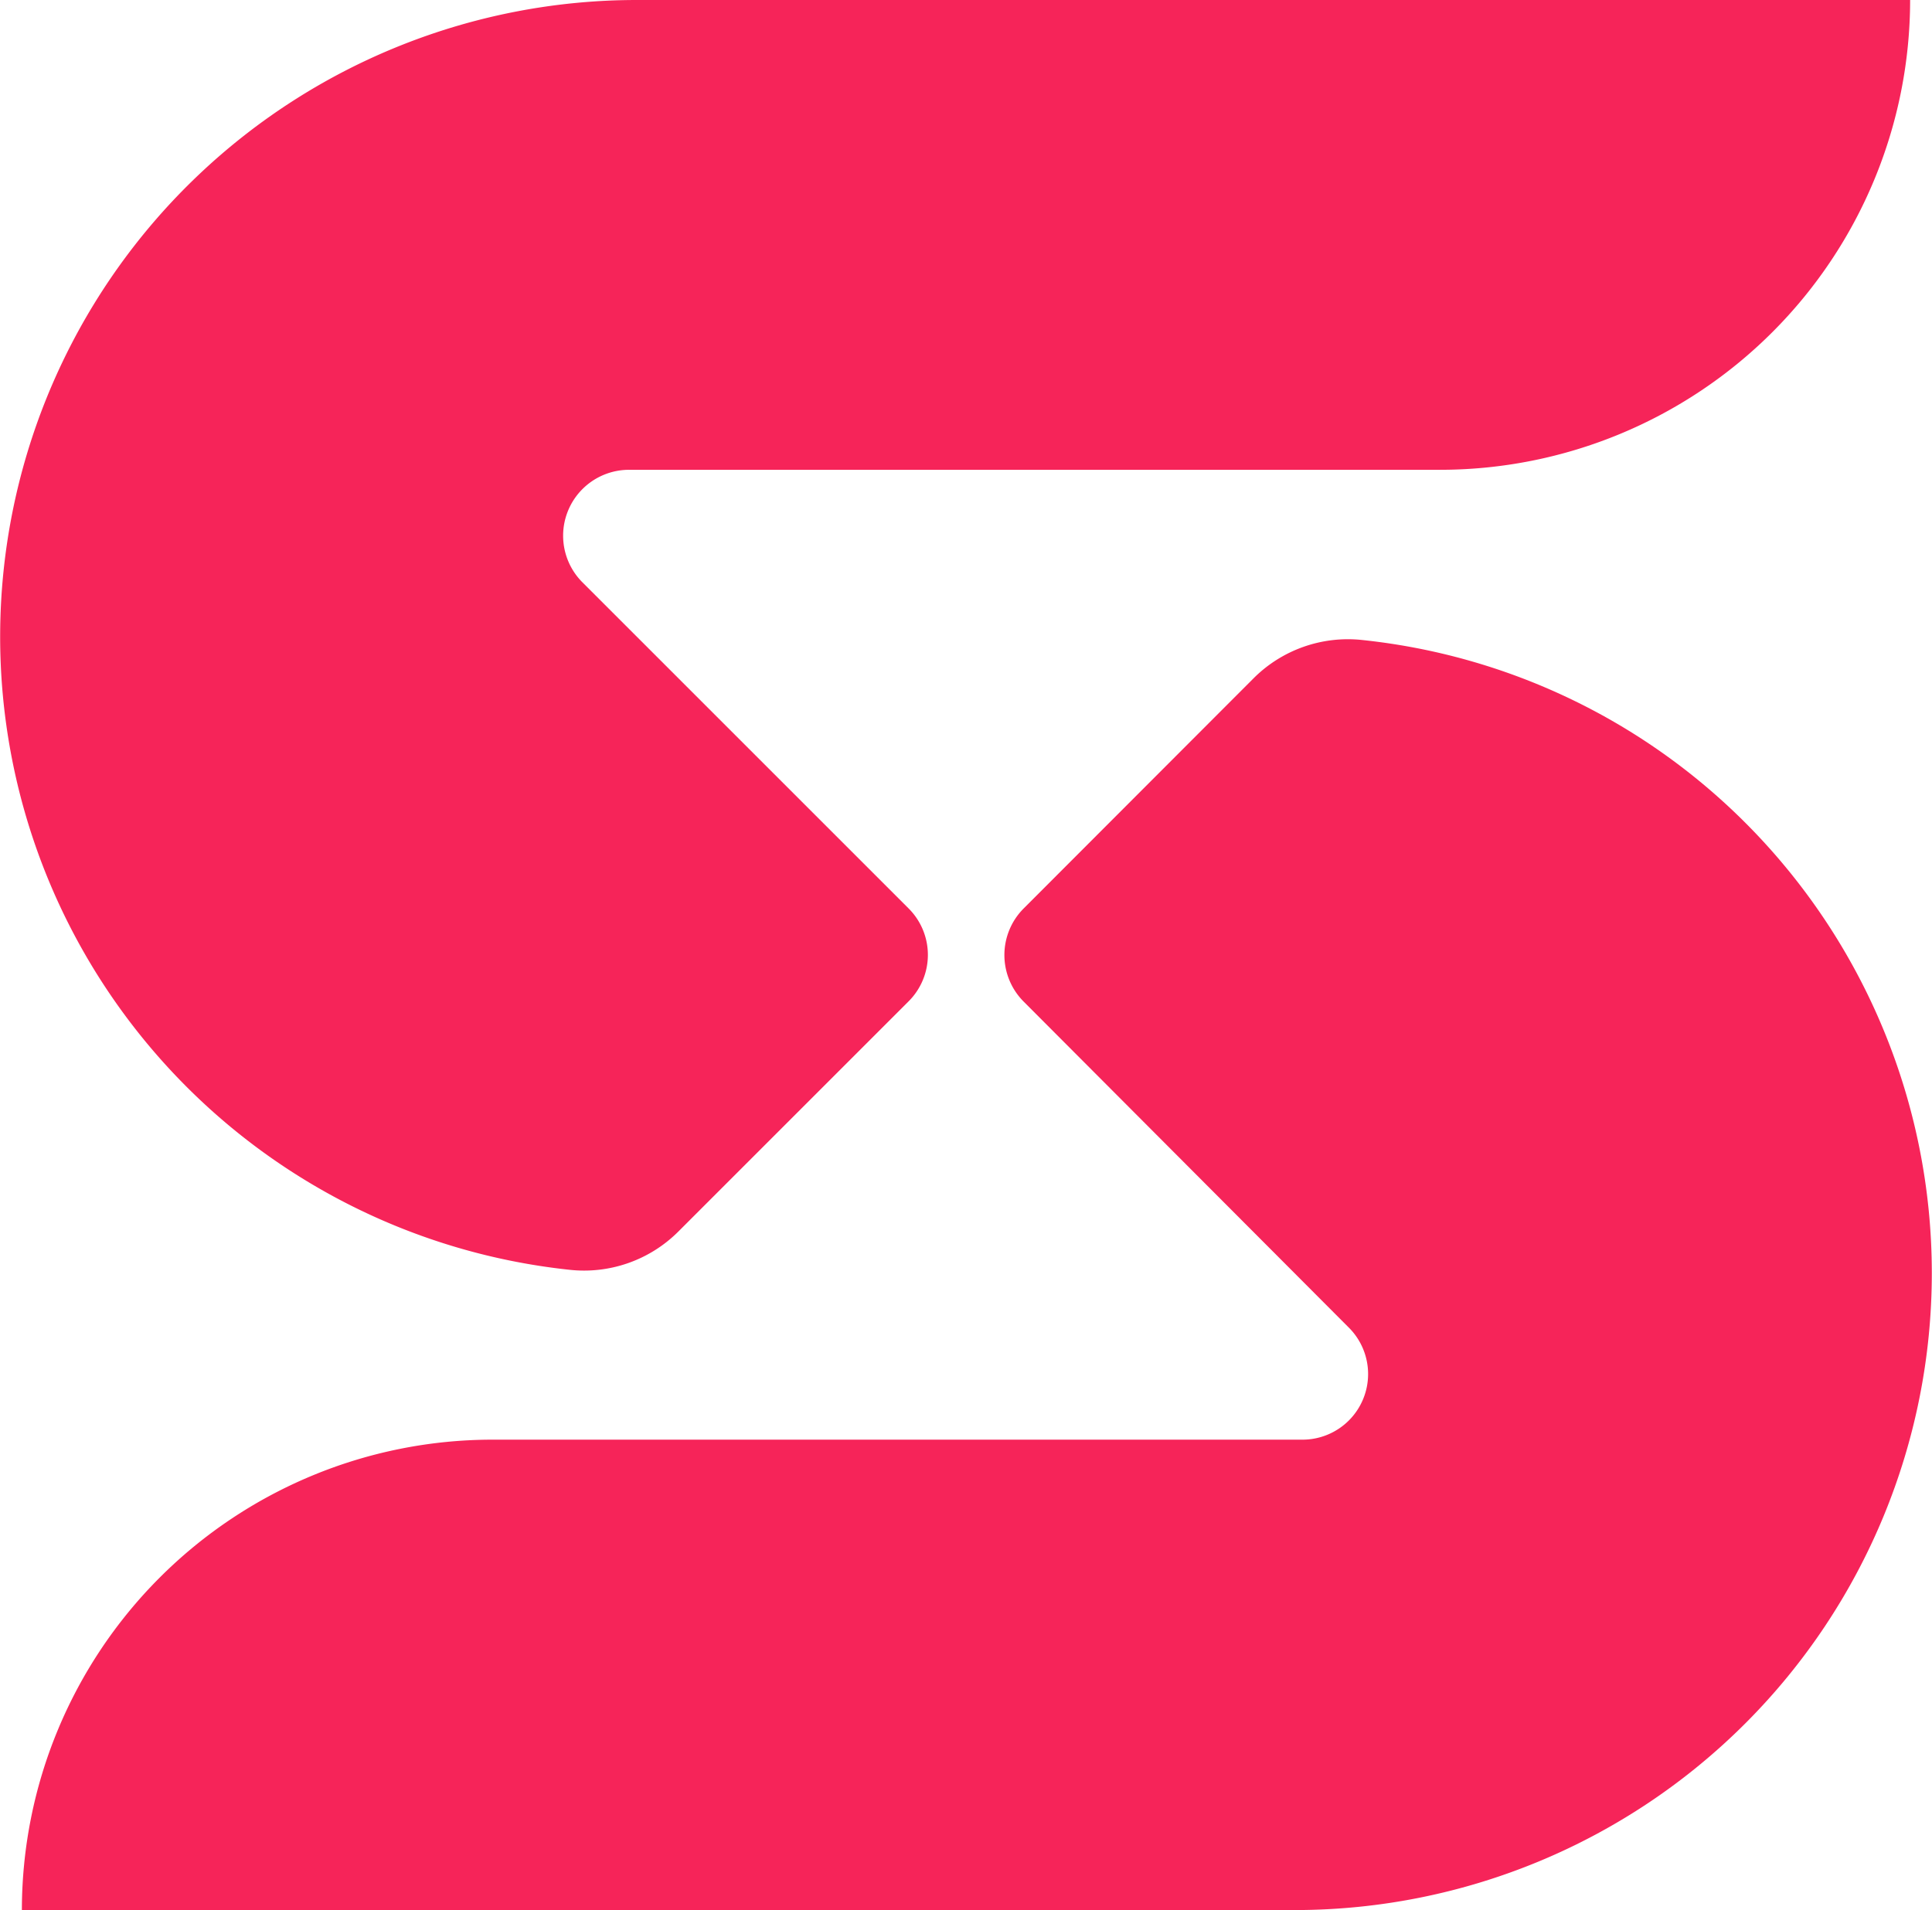 <svg xmlns="http://www.w3.org/2000/svg" viewBox="0 0 64.47 63.75"><defs><style>.cls-1{fill:#f62459;}</style></defs><g id="Layer_2" data-name="Layer 2"><g id="Layer_1-2" data-name="Layer 1"><path class="cls-1" d="M30.31,33.43l-7.68,7.68A4.45,4.45,0,0,1,19,42.38,21.25,21.25,0,0,1,21.25,0H63.74A15.69,15.69,0,0,1,48.06,15.68H21a2.2,2.2,0,0,0-1.56,3.76L30.32,30.32A2.19,2.19,0,0,1,30.31,33.43Z"/><path class="cls-1" d="M58.25,27.47a21.26,21.26,0,0,1-15,36.28H.73a15.71,15.71,0,0,1,15.69-15.7H43.47A2.19,2.19,0,0,0,45,44.3L34.16,33.43a2.2,2.2,0,0,1,0-3.11l7.68-7.69a4.45,4.45,0,0,1,3.61-1.27A21.2,21.2,0,0,1,58.25,27.47Z"/></g></g></svg>